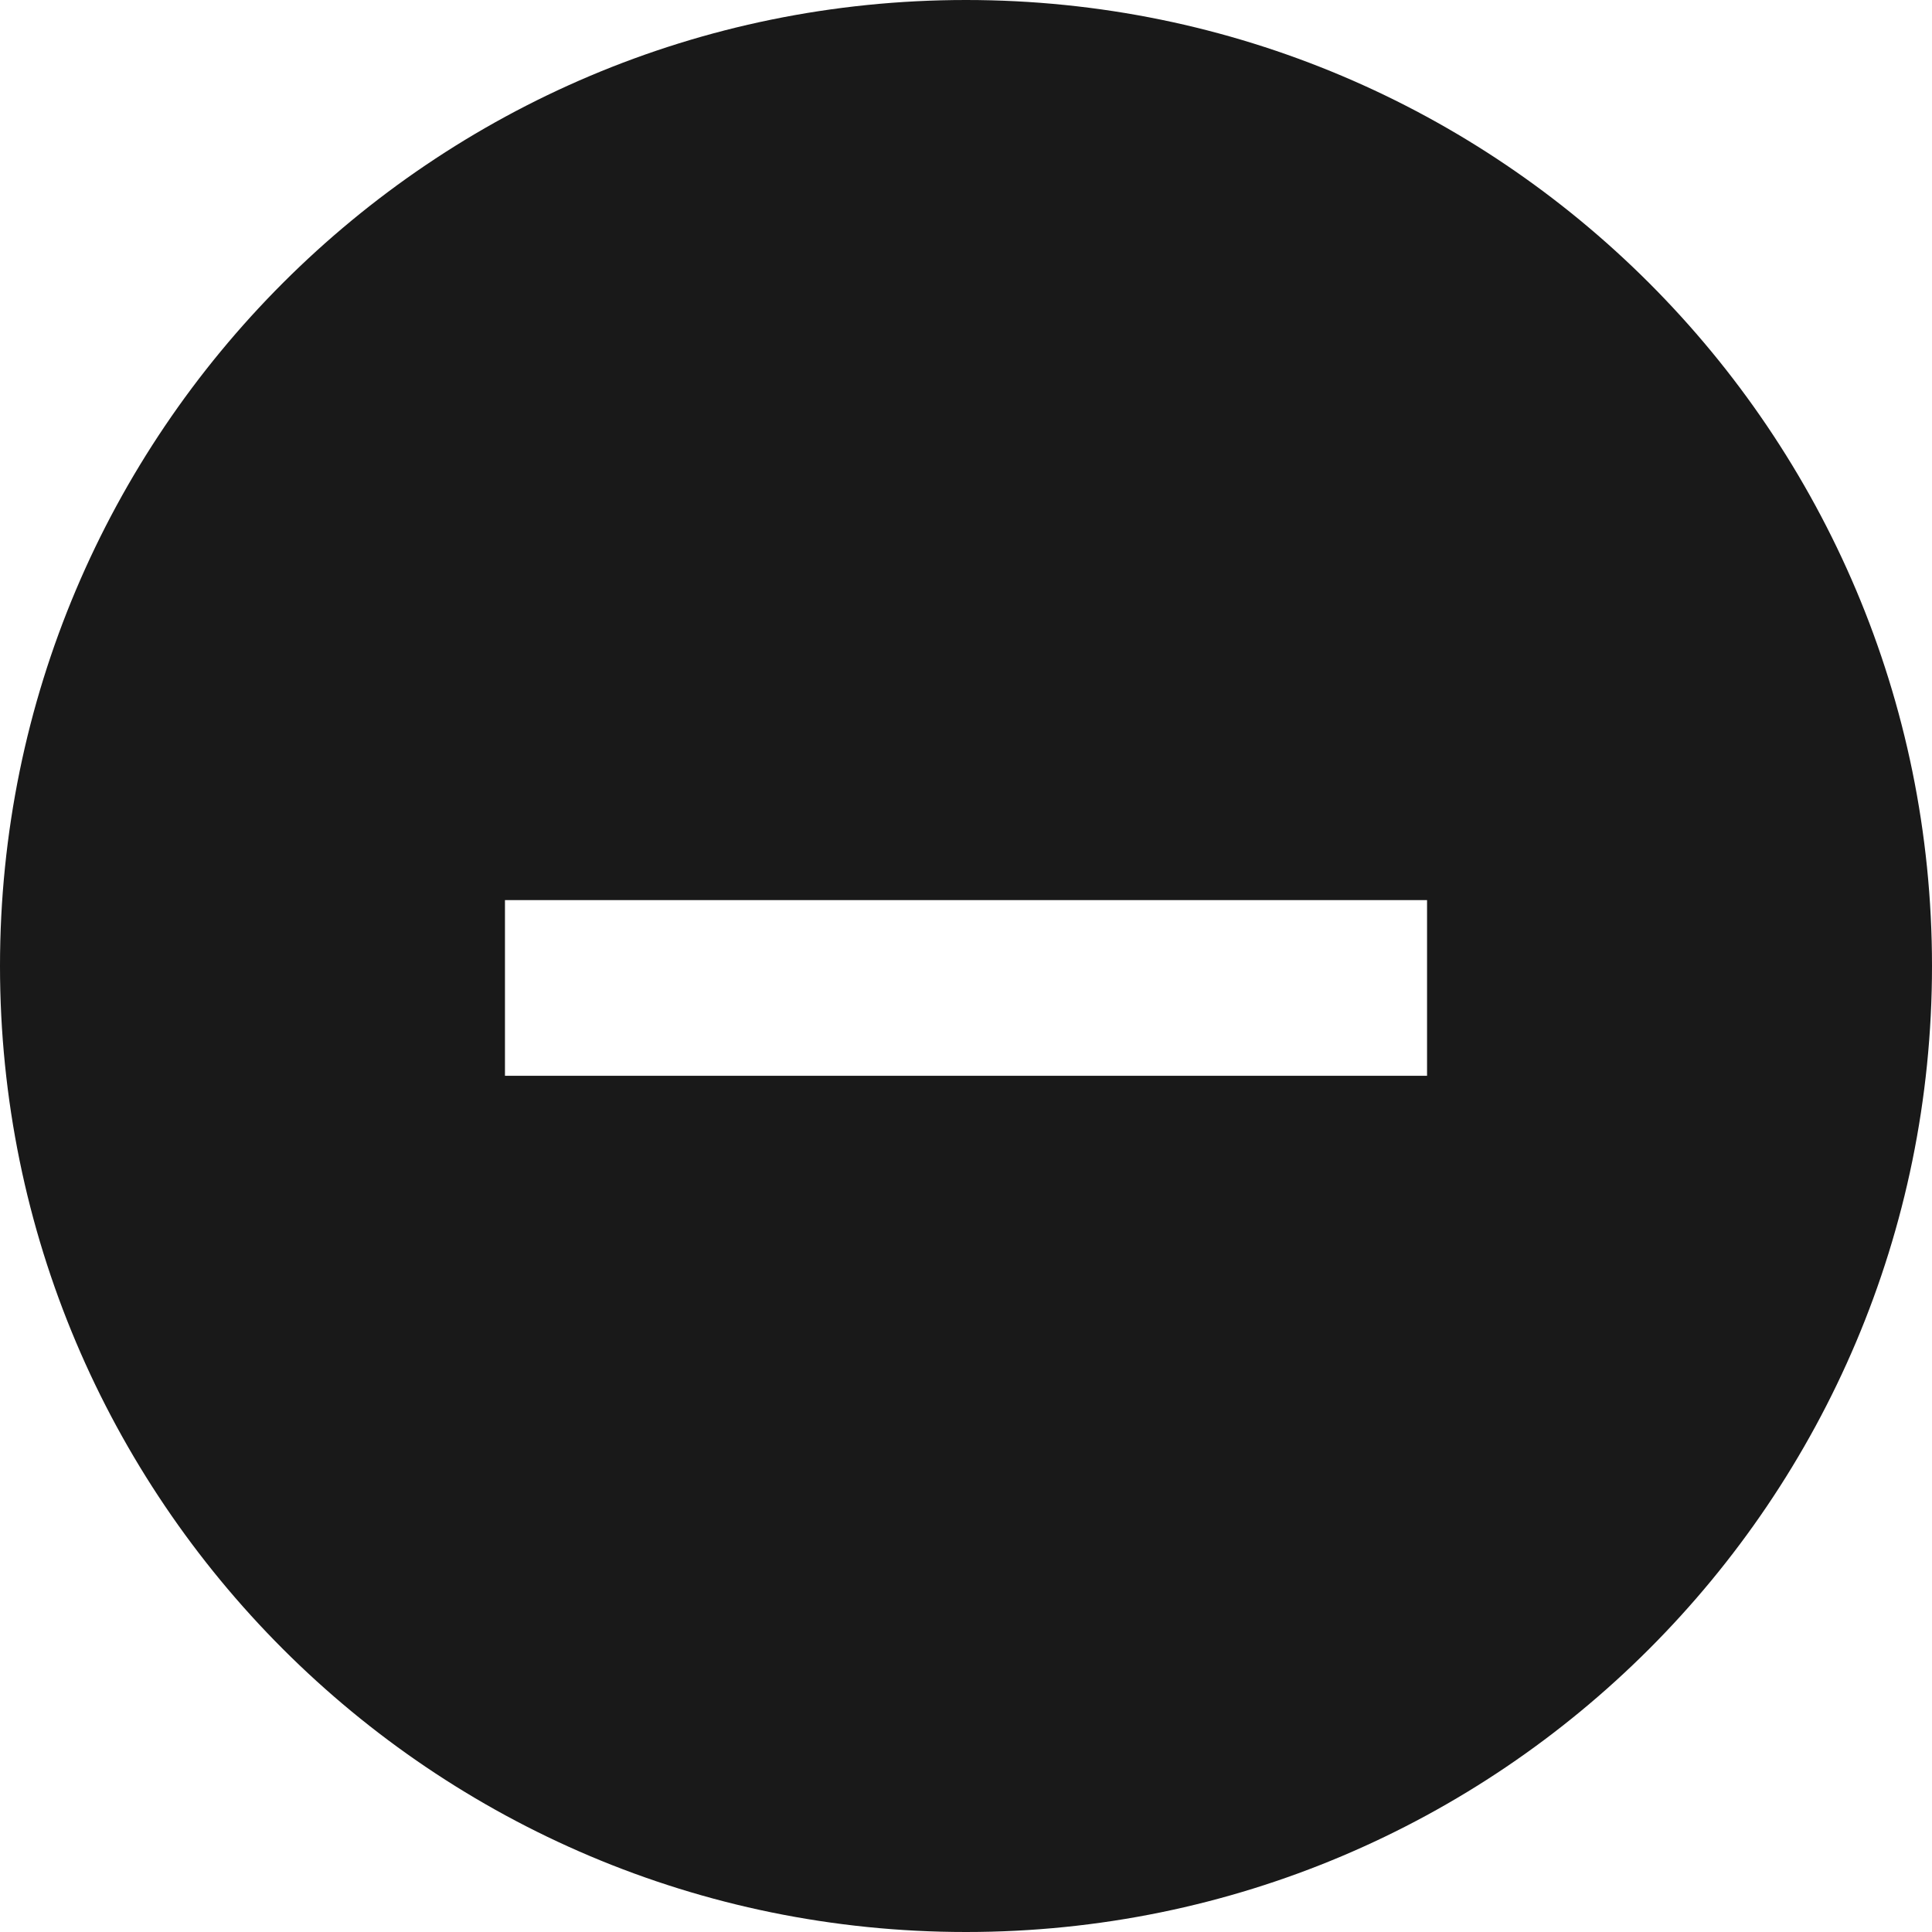 <?xml version="1.0" encoding="iso-8859-1"?>
<!-- Generator: Adobe Illustrator 19.0.1, SVG Export Plug-In . SVG Version: 6.00 Build 0)  -->
<svg version="1.1" xmlns="http://www.w3.org/2000/svg" xmlns:xlink="http://www.w3.org/1999/xlink" x="0px" y="0px"
	 viewBox="0 0 128 128" style="enable-background:new 0 0 128 128;" xml:space="preserve">
<g id="_x31_6">
	<path id="icon_15_" style="fill-rule:evenodd;clip-rule:evenodd;fill:#191919;" d="M64,0C28.654,0,0,28.654,0,64,c0,35.345,28.654,64,64,64s64-28.655,64-64C128,28.654,99.346,0,64,0z M94.545,71.273H33.455V59.636h61.091V71.273z"/>
</g>
<g id="Layer_1">
</g>
</svg>
